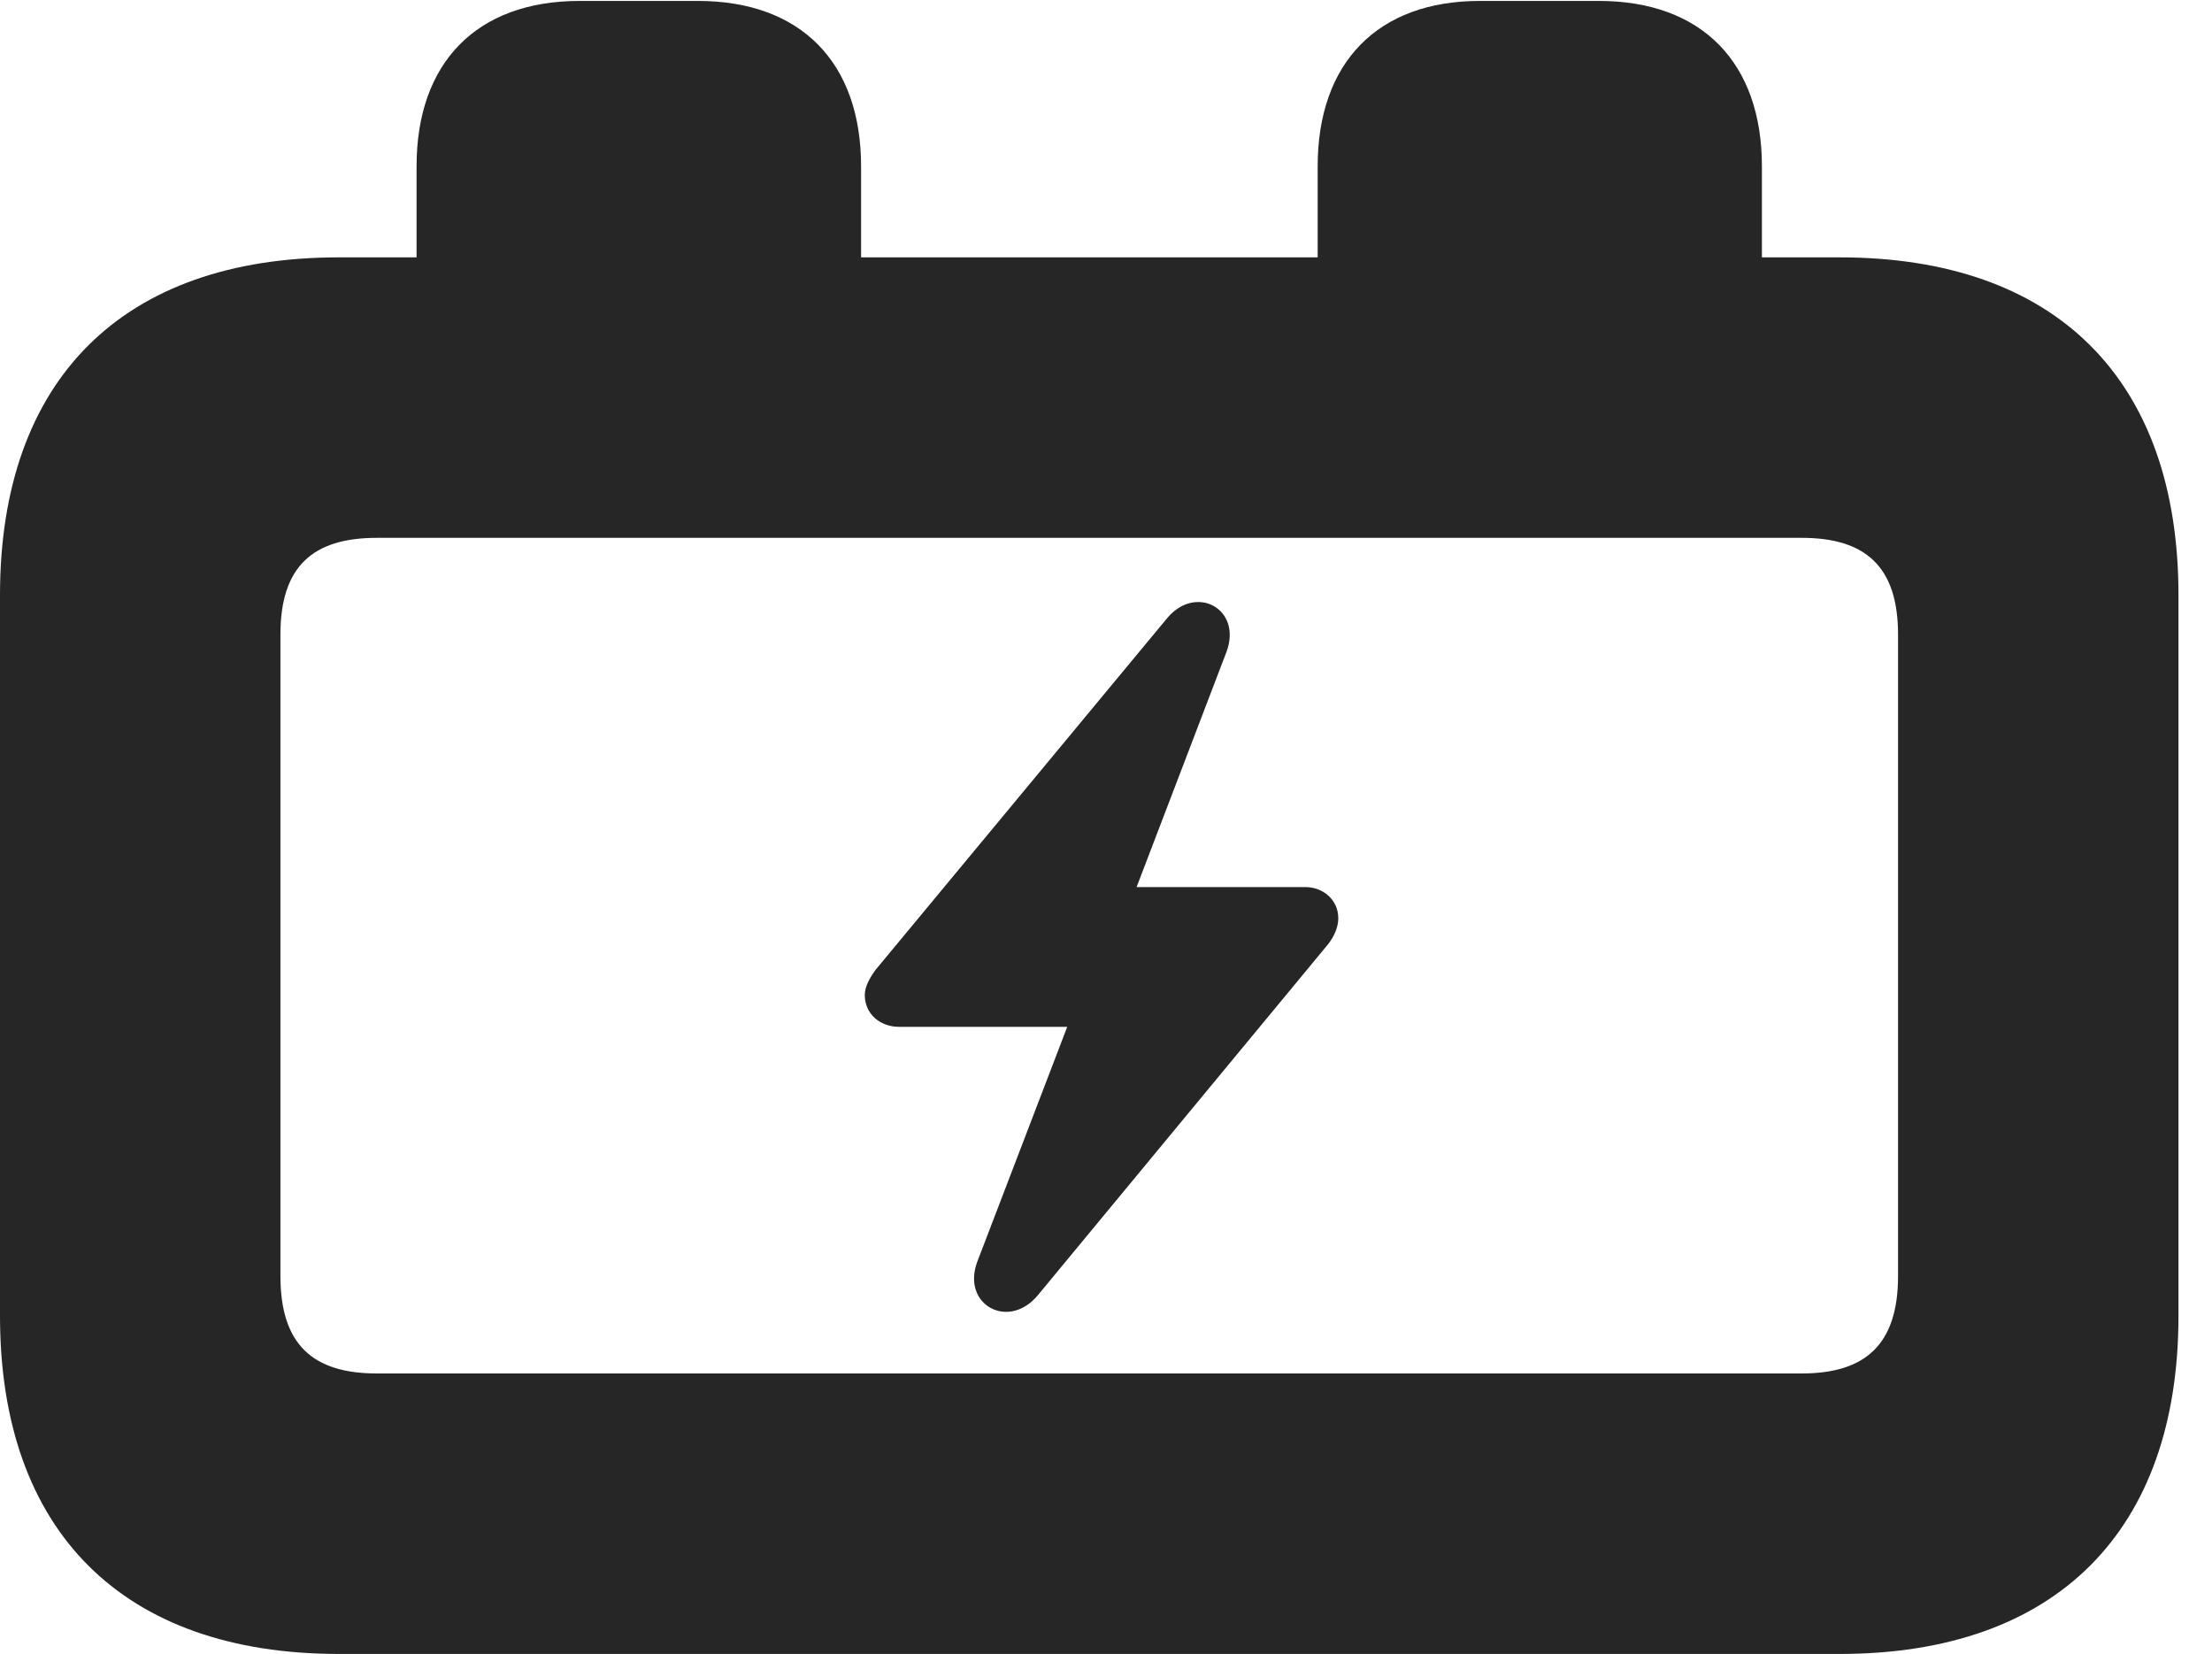 <?xml version="1.0" encoding="UTF-8"?>
<!--Generator: Apple Native CoreSVG 326-->
<!DOCTYPE svg PUBLIC "-//W3C//DTD SVG 1.1//EN" "http://www.w3.org/Graphics/SVG/1.1/DTD/svg11.dtd">
<svg version="1.1" xmlns="http://www.w3.org/2000/svg" xmlns:xlink="http://www.w3.org/1999/xlink"
       viewBox="0 0 23.821 17.808">
       <g>
              <rect height="17.808" opacity="0" width="23.821" x="0" y="0" />
              <path d="M3.648 17.808L19.812 17.808C22.139 17.808 23.46 16.486 23.46 14.168L23.46 6.408C23.46 4.085 22.139 2.771 19.812 2.771L18.974 2.771L18.974 1.791C18.974 0.675 18.328 0.01 17.218 0.01L15.936 0.01C14.836 0.01 14.19 0.675 14.19 1.791L14.19 2.771L9.273 2.771L9.273 1.791C9.273 0.675 8.627 0.01 7.516 0.01L6.242 0.01C5.132 0.01 4.486 0.675 4.486 1.791L4.486 2.771L3.648 2.771C1.324 2.771 0 4.083 0 6.408L0 14.168C0 16.488 1.324 17.808 3.648 17.808ZM3.02 13.74L3.02 6.831C3.02 6.099 3.37 5.791 4.056 5.791L19.404 5.791C20.087 5.791 20.44 6.099 20.44 6.831L20.44 13.74C20.44 14.477 20.087 14.788 19.404 14.788L4.056 14.788C3.37 14.788 3.02 14.477 3.02 13.74Z"
                     fill="currentColor" fill-opacity="0.85" />
              <path d="M9.313 10.714C9.313 10.915 9.475 11.056 9.683 11.056L11.493 11.056L10.522 13.591C10.356 14.05 10.862 14.326 11.177 13.945L14.3 10.169C14.363 10.089 14.412 9.989 14.412 9.886C14.412 9.695 14.256 9.551 14.055 9.551L12.24 9.551L13.208 7.019C13.382 6.551 12.871 6.282 12.563 6.663L9.43 10.441C9.37 10.524 9.313 10.619 9.313 10.714Z"
                     fill="currentColor" fill-opacity="0.85" />
       </g>
</svg>